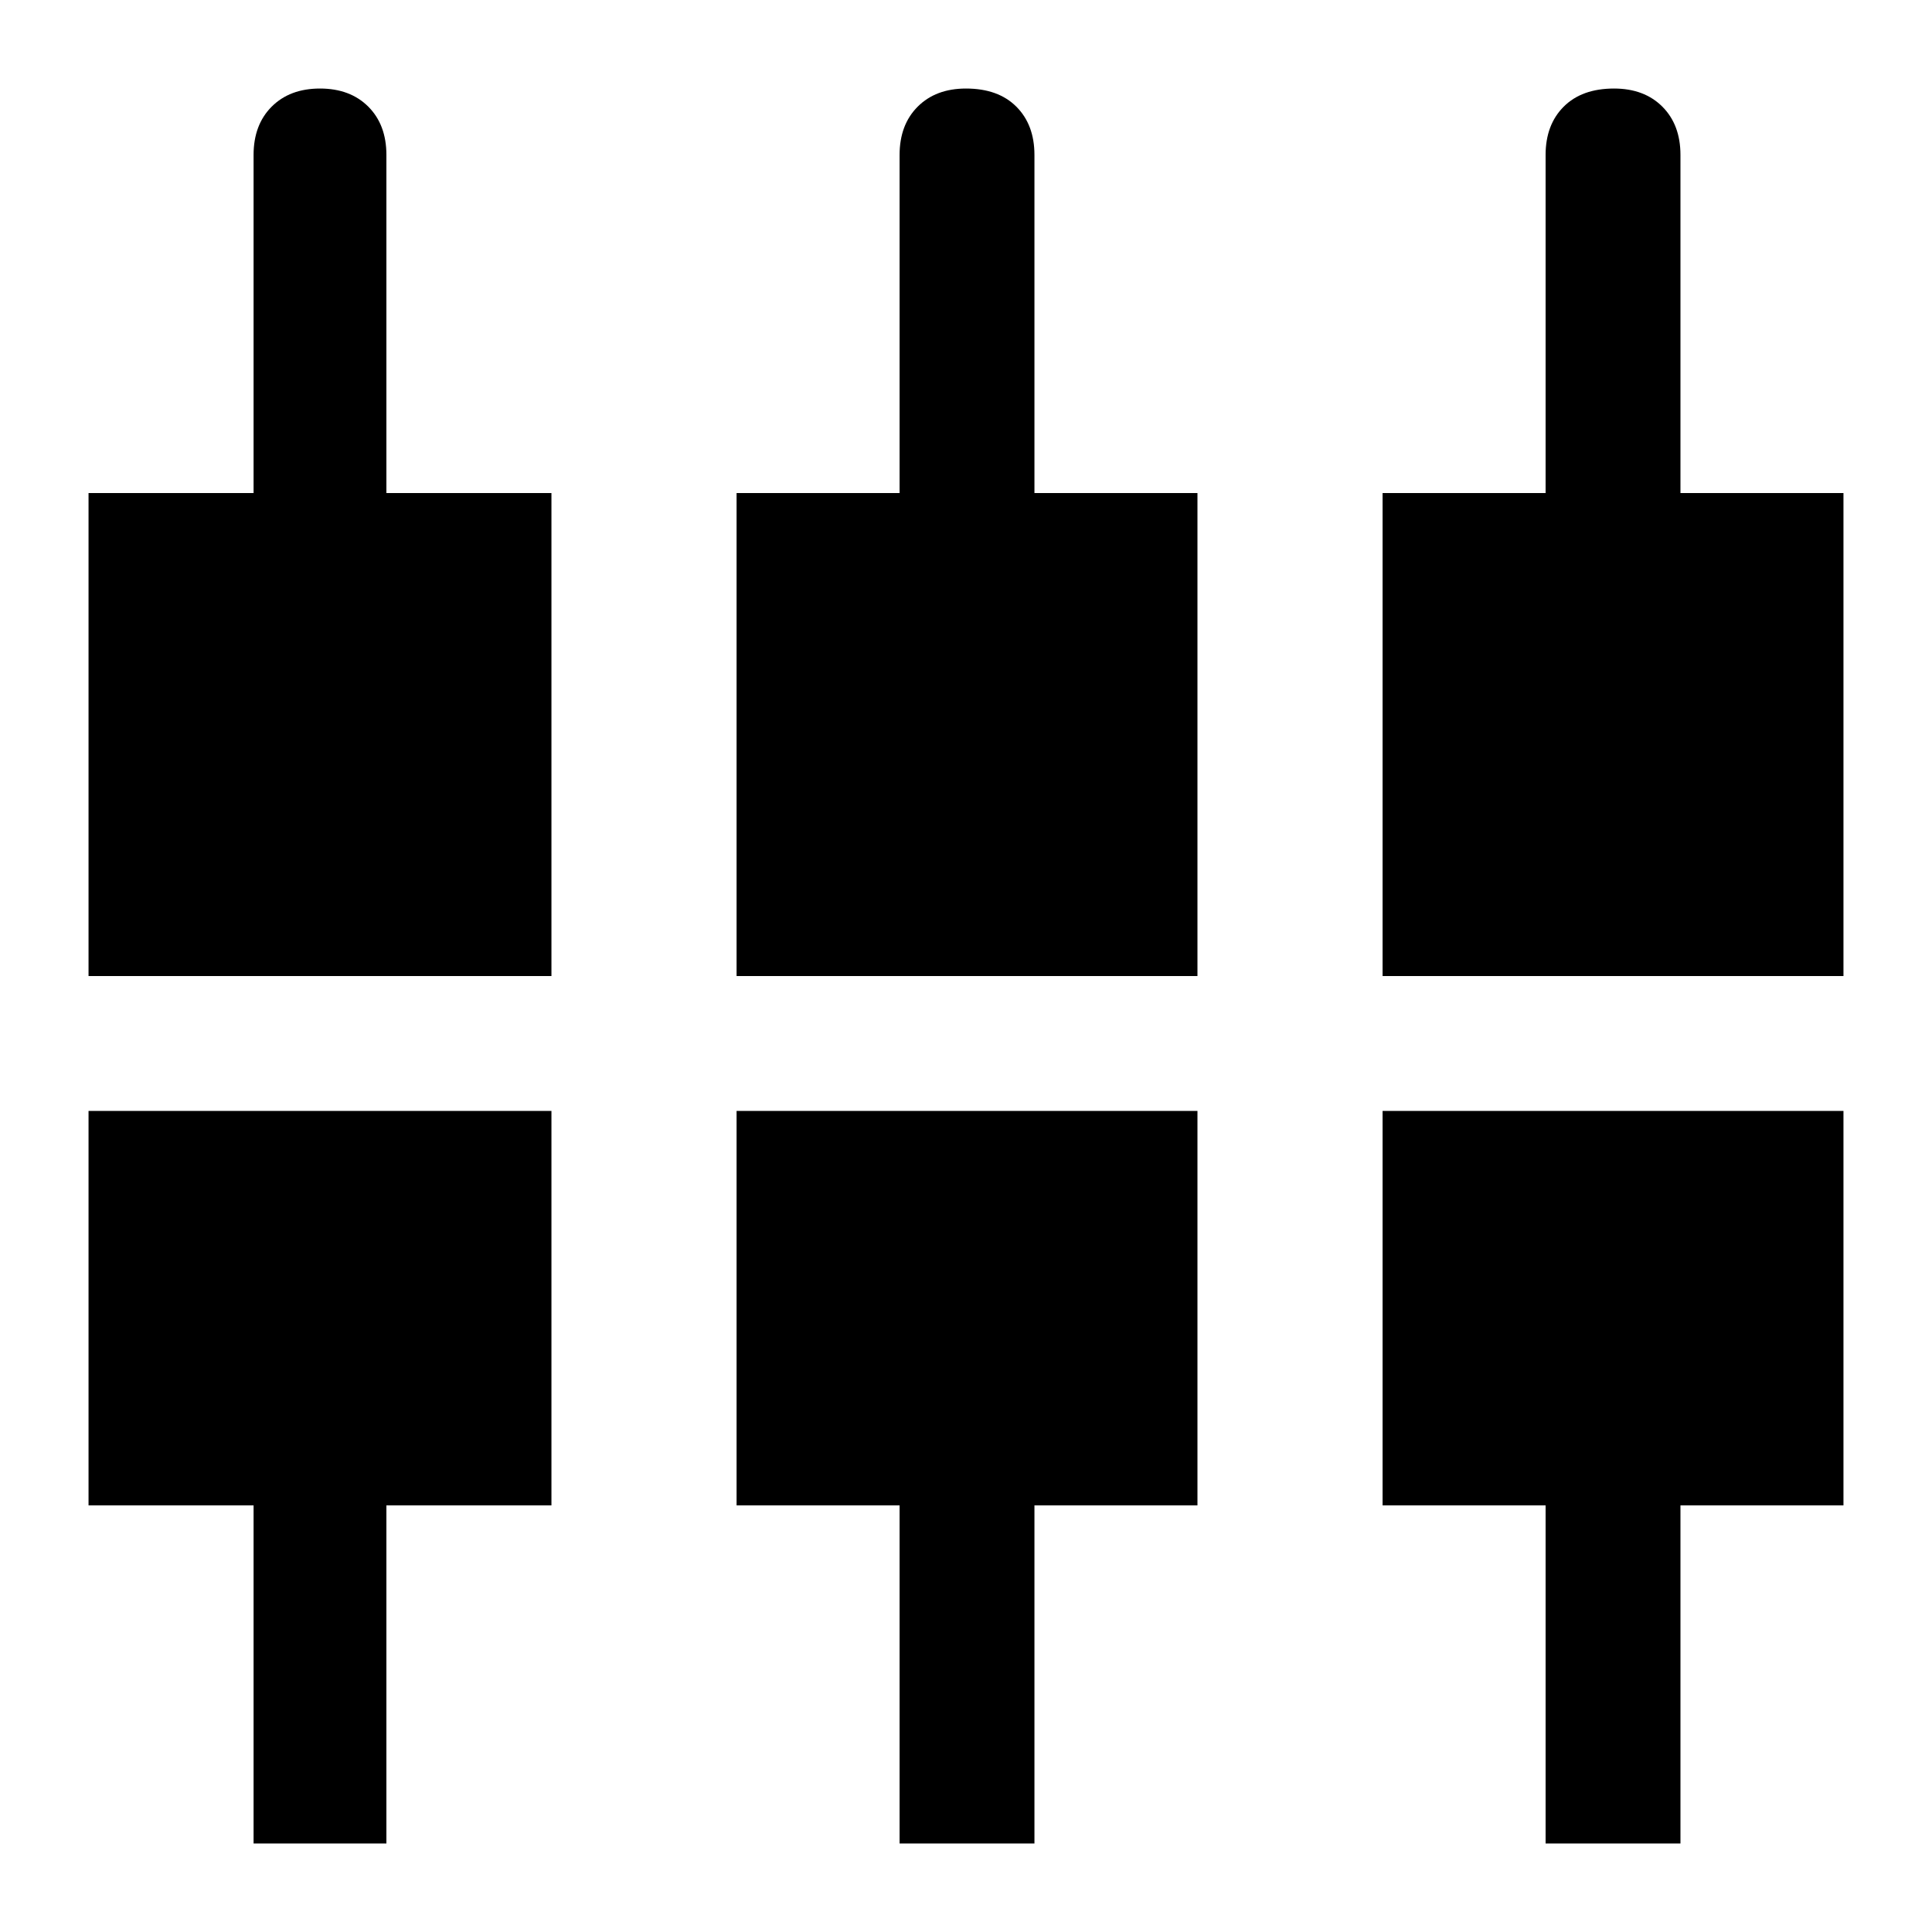 <svg xmlns="http://www.w3.org/2000/svg" height="40" width="40"><path d="M32 38.167V31.167H28.625V23H38.167V31.167H34.792V38.167ZM18.625 38.167V31.167H15.25V23H24.792V31.167H21.417V38.167ZM5.25 38.167V31.167H1.833V23H11.417V31.167H8V38.167ZM1.833 20.208V10.208H5.25V3.208Q5.25 2.583 5.625 2.208Q6 1.833 6.625 1.833Q7.25 1.833 7.625 2.208Q8 2.583 8 3.208V10.208H11.417V20.208ZM15.25 20.208V10.208H18.625V3.208Q18.625 2.583 19 2.208Q19.375 1.833 20 1.833Q20.667 1.833 21.042 2.208Q21.417 2.583 21.417 3.208V10.208H24.792V20.208ZM28.625 20.208V10.208H32V3.208Q32 2.583 32.375 2.208Q32.75 1.833 33.417 1.833Q34.042 1.833 34.417 2.208Q34.792 2.583 34.792 3.208V10.208H38.167V20.208Z"/></svg>